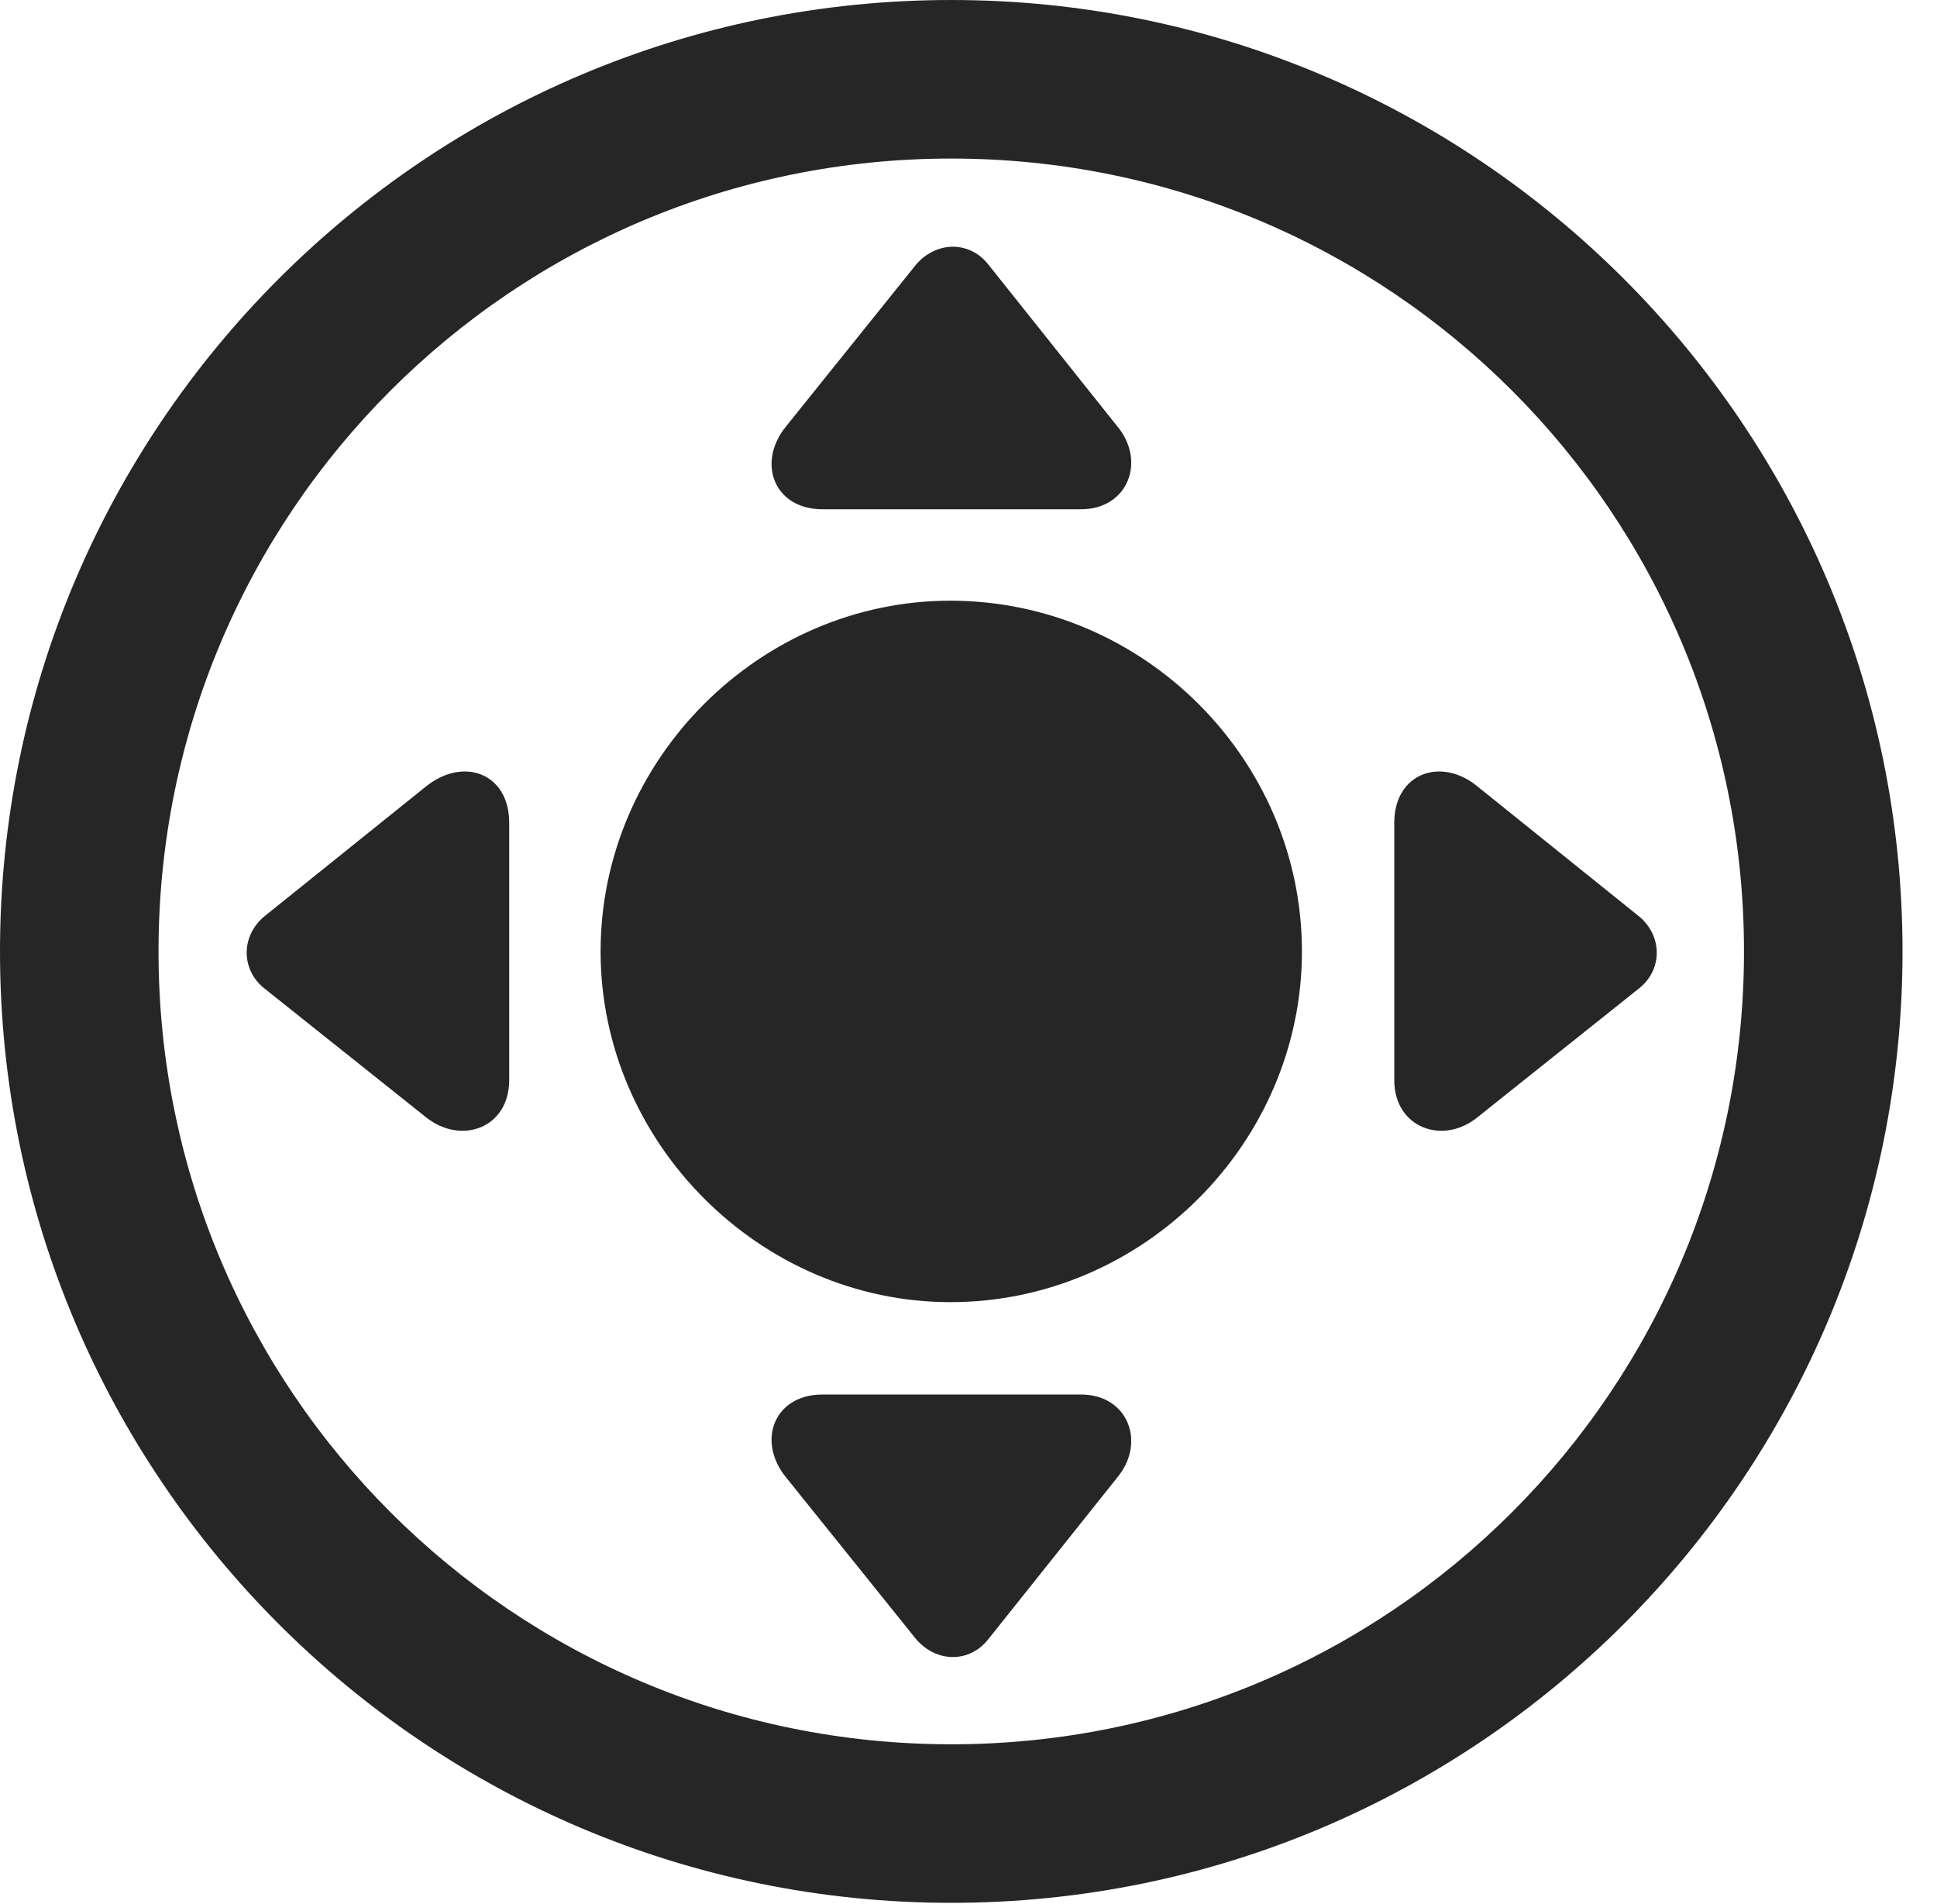 <?xml version="1.0" encoding="UTF-8"?>
<!--Generator: Apple Native CoreSVG 326-->
<!DOCTYPE svg
PUBLIC "-//W3C//DTD SVG 1.1//EN"
       "http://www.w3.org/Graphics/SVG/1.1/DTD/svg11.dtd">
<svg version="1.1" xmlns="http://www.w3.org/2000/svg" xmlns:xlink="http://www.w3.org/1999/xlink" viewBox="0 0 20.283 19.932">
 <g>
  <rect height="19.932" opacity="0" width="20.283" x="0" y="0"/>
  <path d="M9.961 19.922C15.459 19.922 19.922 15.459 19.922 9.961C19.922 4.463 15.459 0 9.961 0C4.463 0 0 4.463 0 9.961C0 15.459 4.463 19.922 9.961 19.922ZM9.961 18.262C5.371 18.262 1.66 14.551 1.66 9.961C1.66 5.371 5.371 1.66 9.961 1.66C14.551 1.66 18.262 5.371 18.262 9.961C18.262 14.551 14.551 18.262 9.961 18.262Z" fill="black" fill-opacity="0.85"/>
  <path d="M9.951 13.633C11.973 13.633 13.633 11.963 13.633 9.961C13.633 7.949 11.973 6.289 9.951 6.289C7.959 6.289 6.289 7.949 6.289 9.961C6.289 11.963 7.959 13.633 9.951 13.633ZM11.699 4.463L10.352 2.773C10.156 2.52 9.805 2.52 9.59 2.773L8.232 4.463C7.92 4.844 8.105 5.332 8.613 5.332L11.318 5.332C11.816 5.332 12.002 4.824 11.699 4.463ZM15.469 11.699L17.158 10.352C17.412 10.156 17.412 9.795 17.158 9.59L15.469 8.232C15.088 7.92 14.6 8.096 14.6 8.613L14.6 11.309C14.6 11.807 15.107 11.992 15.469 11.699ZM11.699 15.469C12.002 15.107 11.816 14.6 11.318 14.6L8.613 14.6C8.105 14.6 7.92 15.088 8.232 15.469L9.59 17.158C9.805 17.412 10.156 17.412 10.352 17.158ZM4.463 11.699C4.834 11.992 5.332 11.807 5.332 11.309L5.332 8.613C5.332 8.096 4.854 7.92 4.463 8.232L2.773 9.59C2.52 9.795 2.52 10.156 2.773 10.352Z" fill="black" fill-opacity="0.85"/>
 </g>
</svg>
